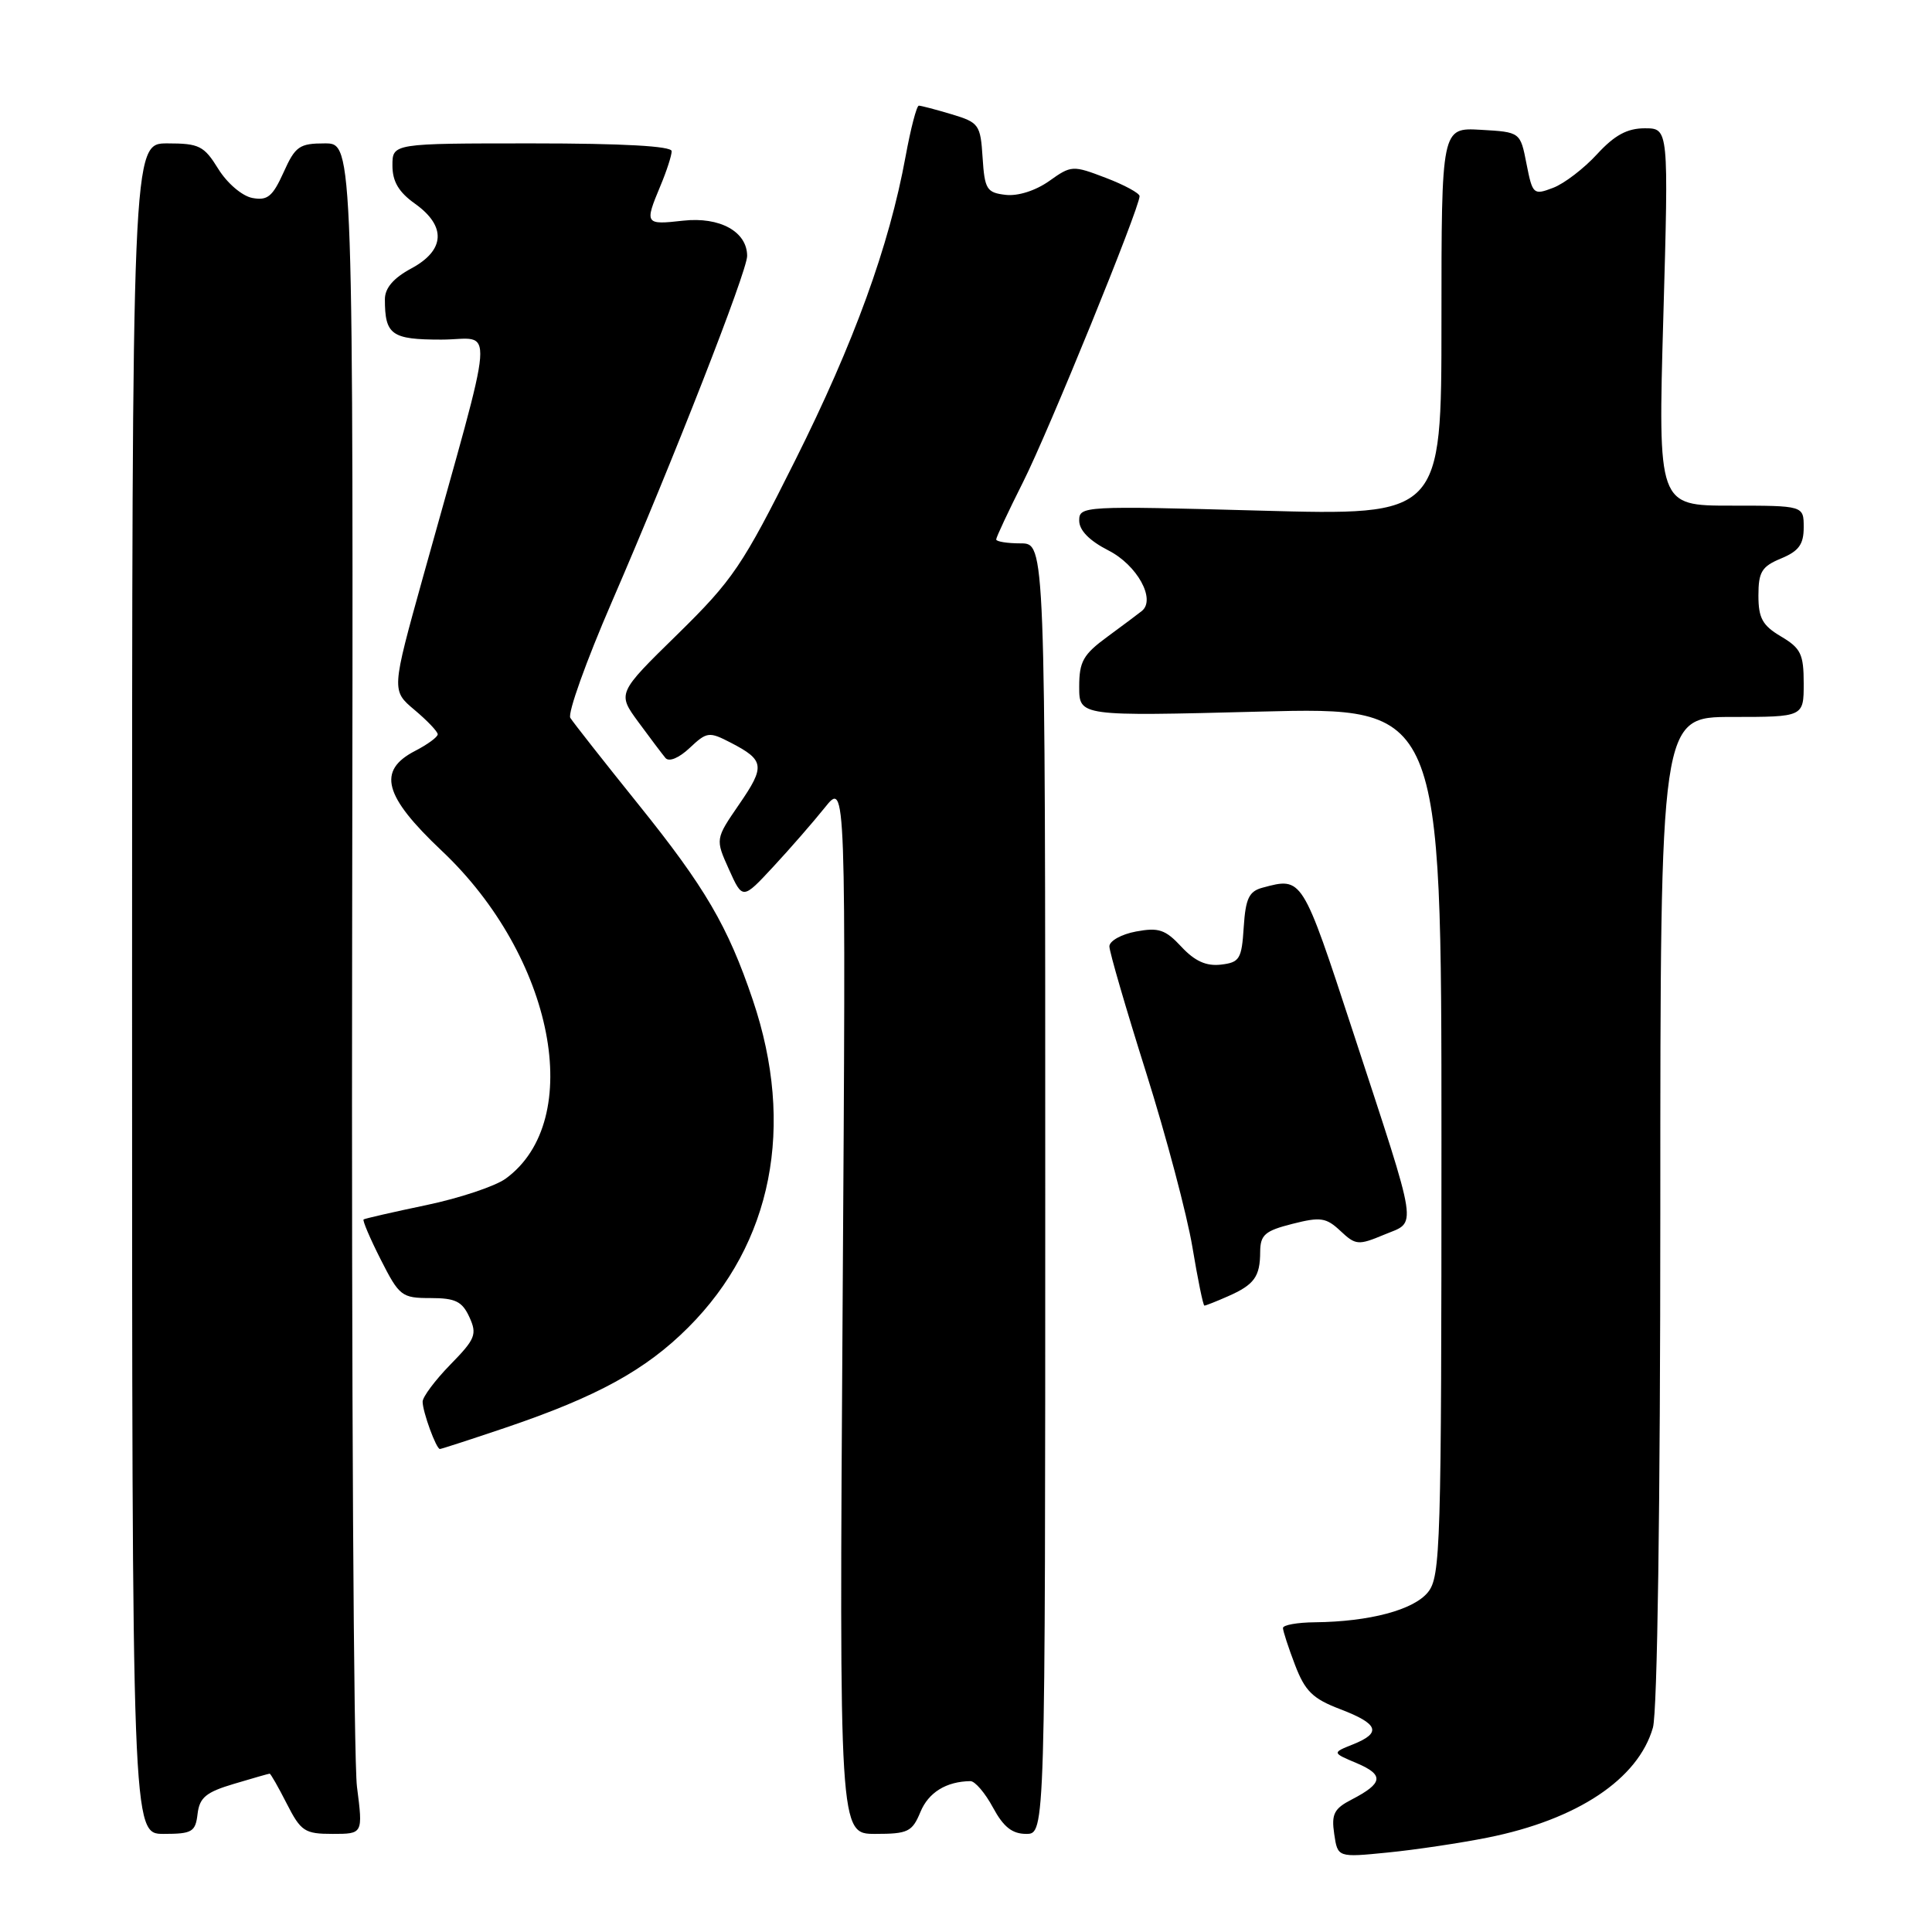 <?xml version="1.0" encoding="UTF-8" standalone="no"?>
<!DOCTYPE svg PUBLIC "-//W3C//DTD SVG 1.1//EN" "http://www.w3.org/Graphics/SVG/1.1/DTD/svg11.dtd" >
<svg xmlns="http://www.w3.org/2000/svg" xmlns:xlink="http://www.w3.org/1999/xlink" version="1.1" viewBox="0 0 256 256">
 <g >
 <path fill="currentColor"
d=" M 197.13 243.49 C 209.01 241.11 217.07 235.74 219.02 228.92 C 219.61 226.86 220.00 199.71 220.00 160.26 C 220.00 95.00 220.00 95.00 229.50 95.00 C 239.00 95.00 239.00 95.00 239.00 90.56 C 239.00 86.68 238.62 85.89 236.00 84.34 C 233.54 82.88 233.00 81.92 233.00 78.91 C 233.00 75.78 233.44 75.06 236.00 74.00 C 238.35 73.03 239.00 72.13 239.00 69.88 C 239.00 67.00 239.00 67.00 229.35 67.00 C 219.69 67.00 219.69 67.00 220.40 42.00 C 221.11 17.00 221.11 17.00 217.94 17.00 C 215.61 17.00 213.94 17.91 211.62 20.43 C 209.89 22.32 207.27 24.33 205.79 24.89 C 203.19 25.88 203.07 25.77 202.27 21.71 C 201.45 17.50 201.45 17.50 196.22 17.20 C 191.00 16.90 191.00 16.90 191.00 42.61 C 191.00 68.32 191.00 68.32 167.00 67.66 C 143.55 67.02 143.00 67.05 143.00 68.98 C 143.00 70.27 144.35 71.65 146.88 72.94 C 150.67 74.87 153.18 79.41 151.31 80.95 C 150.86 81.31 148.81 82.85 146.75 84.36 C 143.53 86.72 143.00 87.65 143.00 91.00 C 143.00 94.91 143.00 94.91 167.00 94.29 C 191.00 93.68 191.00 93.68 191.00 151.23 C 191.00 204.99 190.88 208.92 189.21 210.98 C 187.31 213.33 181.47 214.88 174.25 214.96 C 171.91 214.98 170.00 215.32 170.00 215.72 C 170.00 216.11 170.72 218.32 171.60 220.62 C 172.93 224.09 173.94 225.09 177.60 226.48 C 182.69 228.43 183.11 229.61 179.25 231.15 C 176.50 232.25 176.50 232.25 179.80 233.64 C 183.43 235.19 183.27 236.29 179.10 238.45 C 176.77 239.65 176.40 240.38 176.79 243.01 C 177.25 246.13 177.25 246.13 183.87 245.47 C 187.52 245.11 193.48 244.22 197.13 243.49 Z  M 26.18 240.35 C 26.44 238.18 27.30 237.47 31.00 236.37 C 33.48 235.63 35.60 235.02 35.73 235.02 C 35.86 235.01 36.88 236.80 38.00 239.00 C 39.87 242.67 40.38 243.00 44.07 243.00 C 48.10 243.00 48.10 243.00 47.30 236.75 C 46.86 233.31 46.57 182.91 46.66 124.75 C 46.82 19.00 46.82 19.00 43.06 19.00 C 39.67 19.00 39.13 19.37 37.57 22.85 C 36.12 26.05 35.44 26.61 33.43 26.23 C 32.08 25.97 30.10 24.28 28.93 22.39 C 27.03 19.32 26.40 19.00 22.17 19.00 C 17.50 19.00 17.50 19.00 17.50 131.00 C 17.50 243.00 17.50 243.00 21.68 243.00 C 25.46 243.00 25.90 242.74 26.18 240.35 Z  M 121.96 240.10 C 123.03 237.50 125.39 236.05 128.59 236.01 C 129.19 236.01 130.53 237.57 131.57 239.50 C 132.96 242.08 134.12 243.00 135.98 243.00 C 138.50 243.00 138.50 243.00 138.50 157.50 C 138.50 72.00 138.50 72.00 135.25 72.00 C 133.46 72.00 132.00 71.76 132.00 71.48 C 132.00 71.19 133.61 67.76 135.57 63.86 C 138.92 57.21 151.00 27.56 151.00 25.99 C 151.00 25.60 148.98 24.50 146.51 23.56 C 142.14 21.89 141.95 21.90 139.02 23.99 C 137.22 25.26 134.89 26.01 133.25 25.82 C 130.75 25.53 130.47 25.09 130.20 20.89 C 129.92 16.51 129.72 16.23 126.09 15.14 C 123.99 14.51 122.03 14.00 121.75 14.00 C 121.46 14.00 120.67 17.04 119.99 20.75 C 117.82 32.61 113.17 45.40 105.36 61.01 C 98.39 74.96 97.10 76.86 89.78 84.04 C 81.79 91.86 81.79 91.86 84.59 95.68 C 86.13 97.78 87.75 99.92 88.18 100.44 C 88.65 100.99 89.97 100.44 91.38 99.11 C 93.67 96.96 93.95 96.92 96.83 98.41 C 101.31 100.73 101.42 101.53 97.94 106.58 C 94.78 111.18 94.78 111.18 96.59 115.20 C 98.40 119.22 98.40 119.22 102.45 114.86 C 104.68 112.46 107.76 108.92 109.30 107.00 C 112.10 103.50 112.10 103.50 111.65 173.25 C 111.20 243.00 111.20 243.00 115.98 243.00 C 120.31 243.00 120.87 242.73 121.96 240.10 Z  M 67.06 189.15 C 79.13 185.06 85.56 181.53 91.19 175.90 C 102.34 164.76 105.40 149.21 99.75 132.50 C 96.45 122.73 93.43 117.57 84.61 106.61 C 80.01 100.89 75.95 95.73 75.57 95.12 C 75.20 94.51 77.67 87.60 81.07 79.76 C 89.20 61.00 99.00 35.94 99.00 33.92 C 99.00 30.69 95.38 28.70 90.52 29.24 C 85.47 29.81 85.39 29.70 87.50 24.65 C 88.33 22.68 89.00 20.60 89.00 20.03 C 89.00 19.36 82.55 19.00 70.50 19.00 C 52.00 19.00 52.00 19.00 52.00 21.93 C 52.00 24.05 52.83 25.46 55.00 27.00 C 59.16 29.97 58.98 33.16 54.50 35.57 C 52.14 36.84 51.00 38.17 51.00 39.65 C 51.00 44.38 51.87 45.00 58.48 45.00 C 65.58 45.00 65.88 41.16 56.04 76.50 C 51.87 91.50 51.87 91.50 54.93 94.07 C 56.62 95.49 58.00 96.94 58.00 97.30 C 58.00 97.66 56.65 98.65 55.00 99.50 C 49.95 102.11 50.85 105.48 58.52 112.72 C 73.41 126.76 77.64 148.43 67.00 156.18 C 65.62 157.18 60.90 158.76 56.50 159.68 C 52.10 160.60 48.36 161.46 48.18 161.58 C 48.01 161.70 49.03 164.10 50.45 166.90 C 52.91 171.75 53.23 172.00 57.04 172.00 C 60.35 172.00 61.24 172.44 62.20 174.53 C 63.24 176.81 62.99 177.43 59.67 180.82 C 57.65 182.89 56.00 185.10 56.00 185.73 C 56.00 187.07 57.80 192.00 58.29 192.00 C 58.47 192.00 62.42 190.72 67.06 189.15 Z  M 162.70 171.77 C 166.20 170.23 166.97 169.18 166.98 165.87 C 167.00 163.62 167.61 163.09 171.24 162.17 C 174.98 161.22 175.72 161.33 177.62 163.11 C 179.63 165.00 179.99 165.03 183.41 163.60 C 187.81 161.76 188.10 163.66 179.29 136.75 C 172.53 116.12 172.58 116.20 167.30 117.62 C 165.50 118.10 165.05 119.04 164.80 122.85 C 164.53 127.09 164.26 127.53 161.76 127.82 C 159.82 128.04 158.31 127.35 156.54 125.45 C 154.42 123.17 153.53 122.87 150.53 123.43 C 148.59 123.79 147.00 124.68 147.00 125.40 C 147.00 126.12 149.19 133.63 151.86 142.10 C 154.53 150.57 157.29 160.99 158.00 165.25 C 158.71 169.51 159.42 173.00 159.59 173.00 C 159.77 173.00 161.16 172.45 162.70 171.77 Z "/>
</g>
</svg>